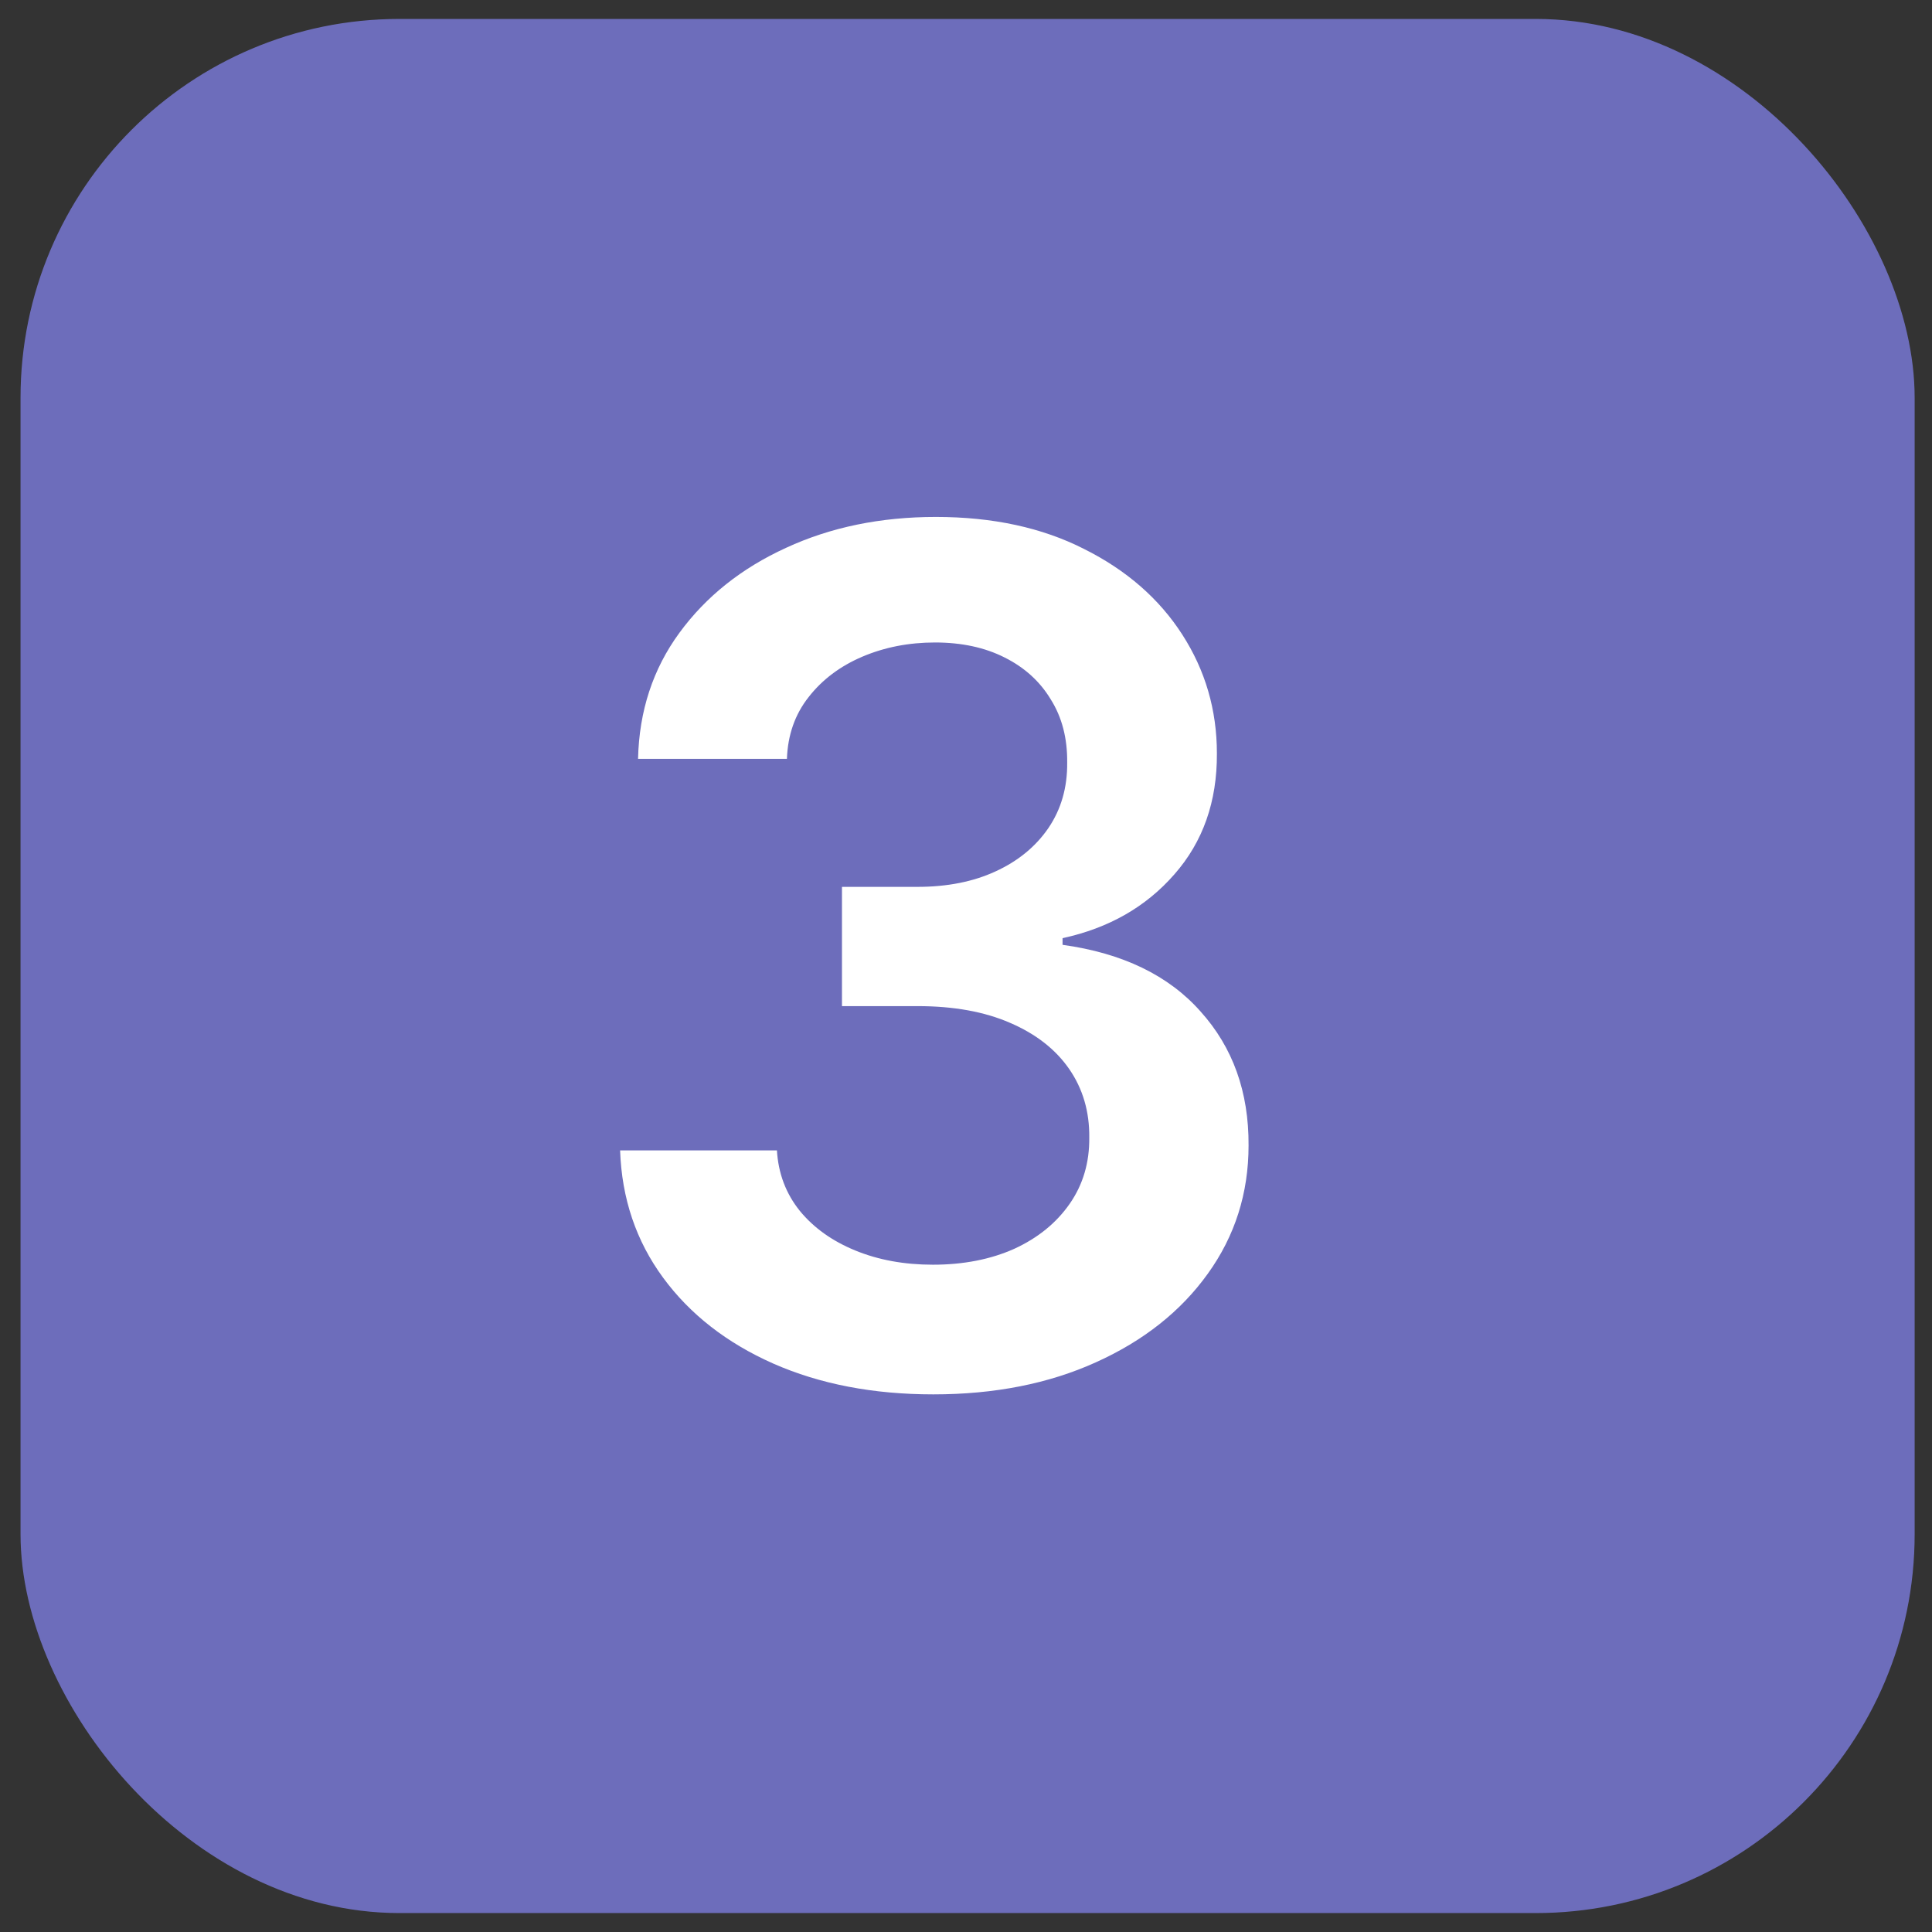 <svg width="51" height="51" viewBox="0 0 51 51" fill="none" xmlns="http://www.w3.org/2000/svg">
<rect x="0" y="0" width="51" height="51" fill="#333333" stroke="none"/>
<rect x="0.542" y="0.5" width="50" height="50" rx="10" fill="#6D6DBB"/>
<path d="M24.637 36.808C23.052 36.808 21.642 36.537 20.41 35.994C19.184 35.45 18.215 34.695 17.503 33.726C16.791 32.757 16.413 31.638 16.369 30.368H20.509C20.545 30.977 20.747 31.509 21.114 31.965C21.481 32.412 21.969 32.761 22.578 33.01C23.187 33.26 23.87 33.385 24.626 33.385C25.433 33.385 26.149 33.245 26.773 32.966C27.396 32.68 27.884 32.284 28.237 31.777C28.589 31.271 28.761 30.688 28.754 30.027C28.761 29.345 28.585 28.743 28.226 28.222C27.866 27.701 27.345 27.293 26.662 27C25.987 26.706 25.173 26.559 24.218 26.559H22.226V23.411H24.218C25.004 23.411 25.69 23.275 26.277 23.004C26.872 22.732 27.338 22.35 27.675 21.859C28.013 21.36 28.178 20.784 28.171 20.13C28.178 19.492 28.035 18.938 27.741 18.468C27.455 17.991 27.048 17.62 26.519 17.356C25.998 17.092 25.385 16.96 24.681 16.96C23.991 16.96 23.352 17.085 22.765 17.334C22.178 17.584 21.705 17.94 21.345 18.402C20.986 18.857 20.795 19.4 20.773 20.031H16.843C16.872 18.769 17.235 17.661 17.933 16.707C18.637 15.745 19.577 14.997 20.751 14.461C21.925 13.918 23.242 13.646 24.703 13.646C26.207 13.646 27.514 13.929 28.622 14.494C29.737 15.052 30.6 15.804 31.209 16.751C31.818 17.697 32.123 18.743 32.123 19.888C32.13 21.158 31.756 22.222 31 23.081C30.251 23.939 29.268 24.501 28.049 24.765V24.941C29.635 25.161 30.849 25.748 31.693 26.702C32.545 27.649 32.967 28.827 32.959 30.236C32.959 31.498 32.6 32.629 31.88 33.627C31.169 34.617 30.185 35.395 28.93 35.961C27.683 36.526 26.251 36.808 24.637 36.808Z" fill="white"/>
</svg>
